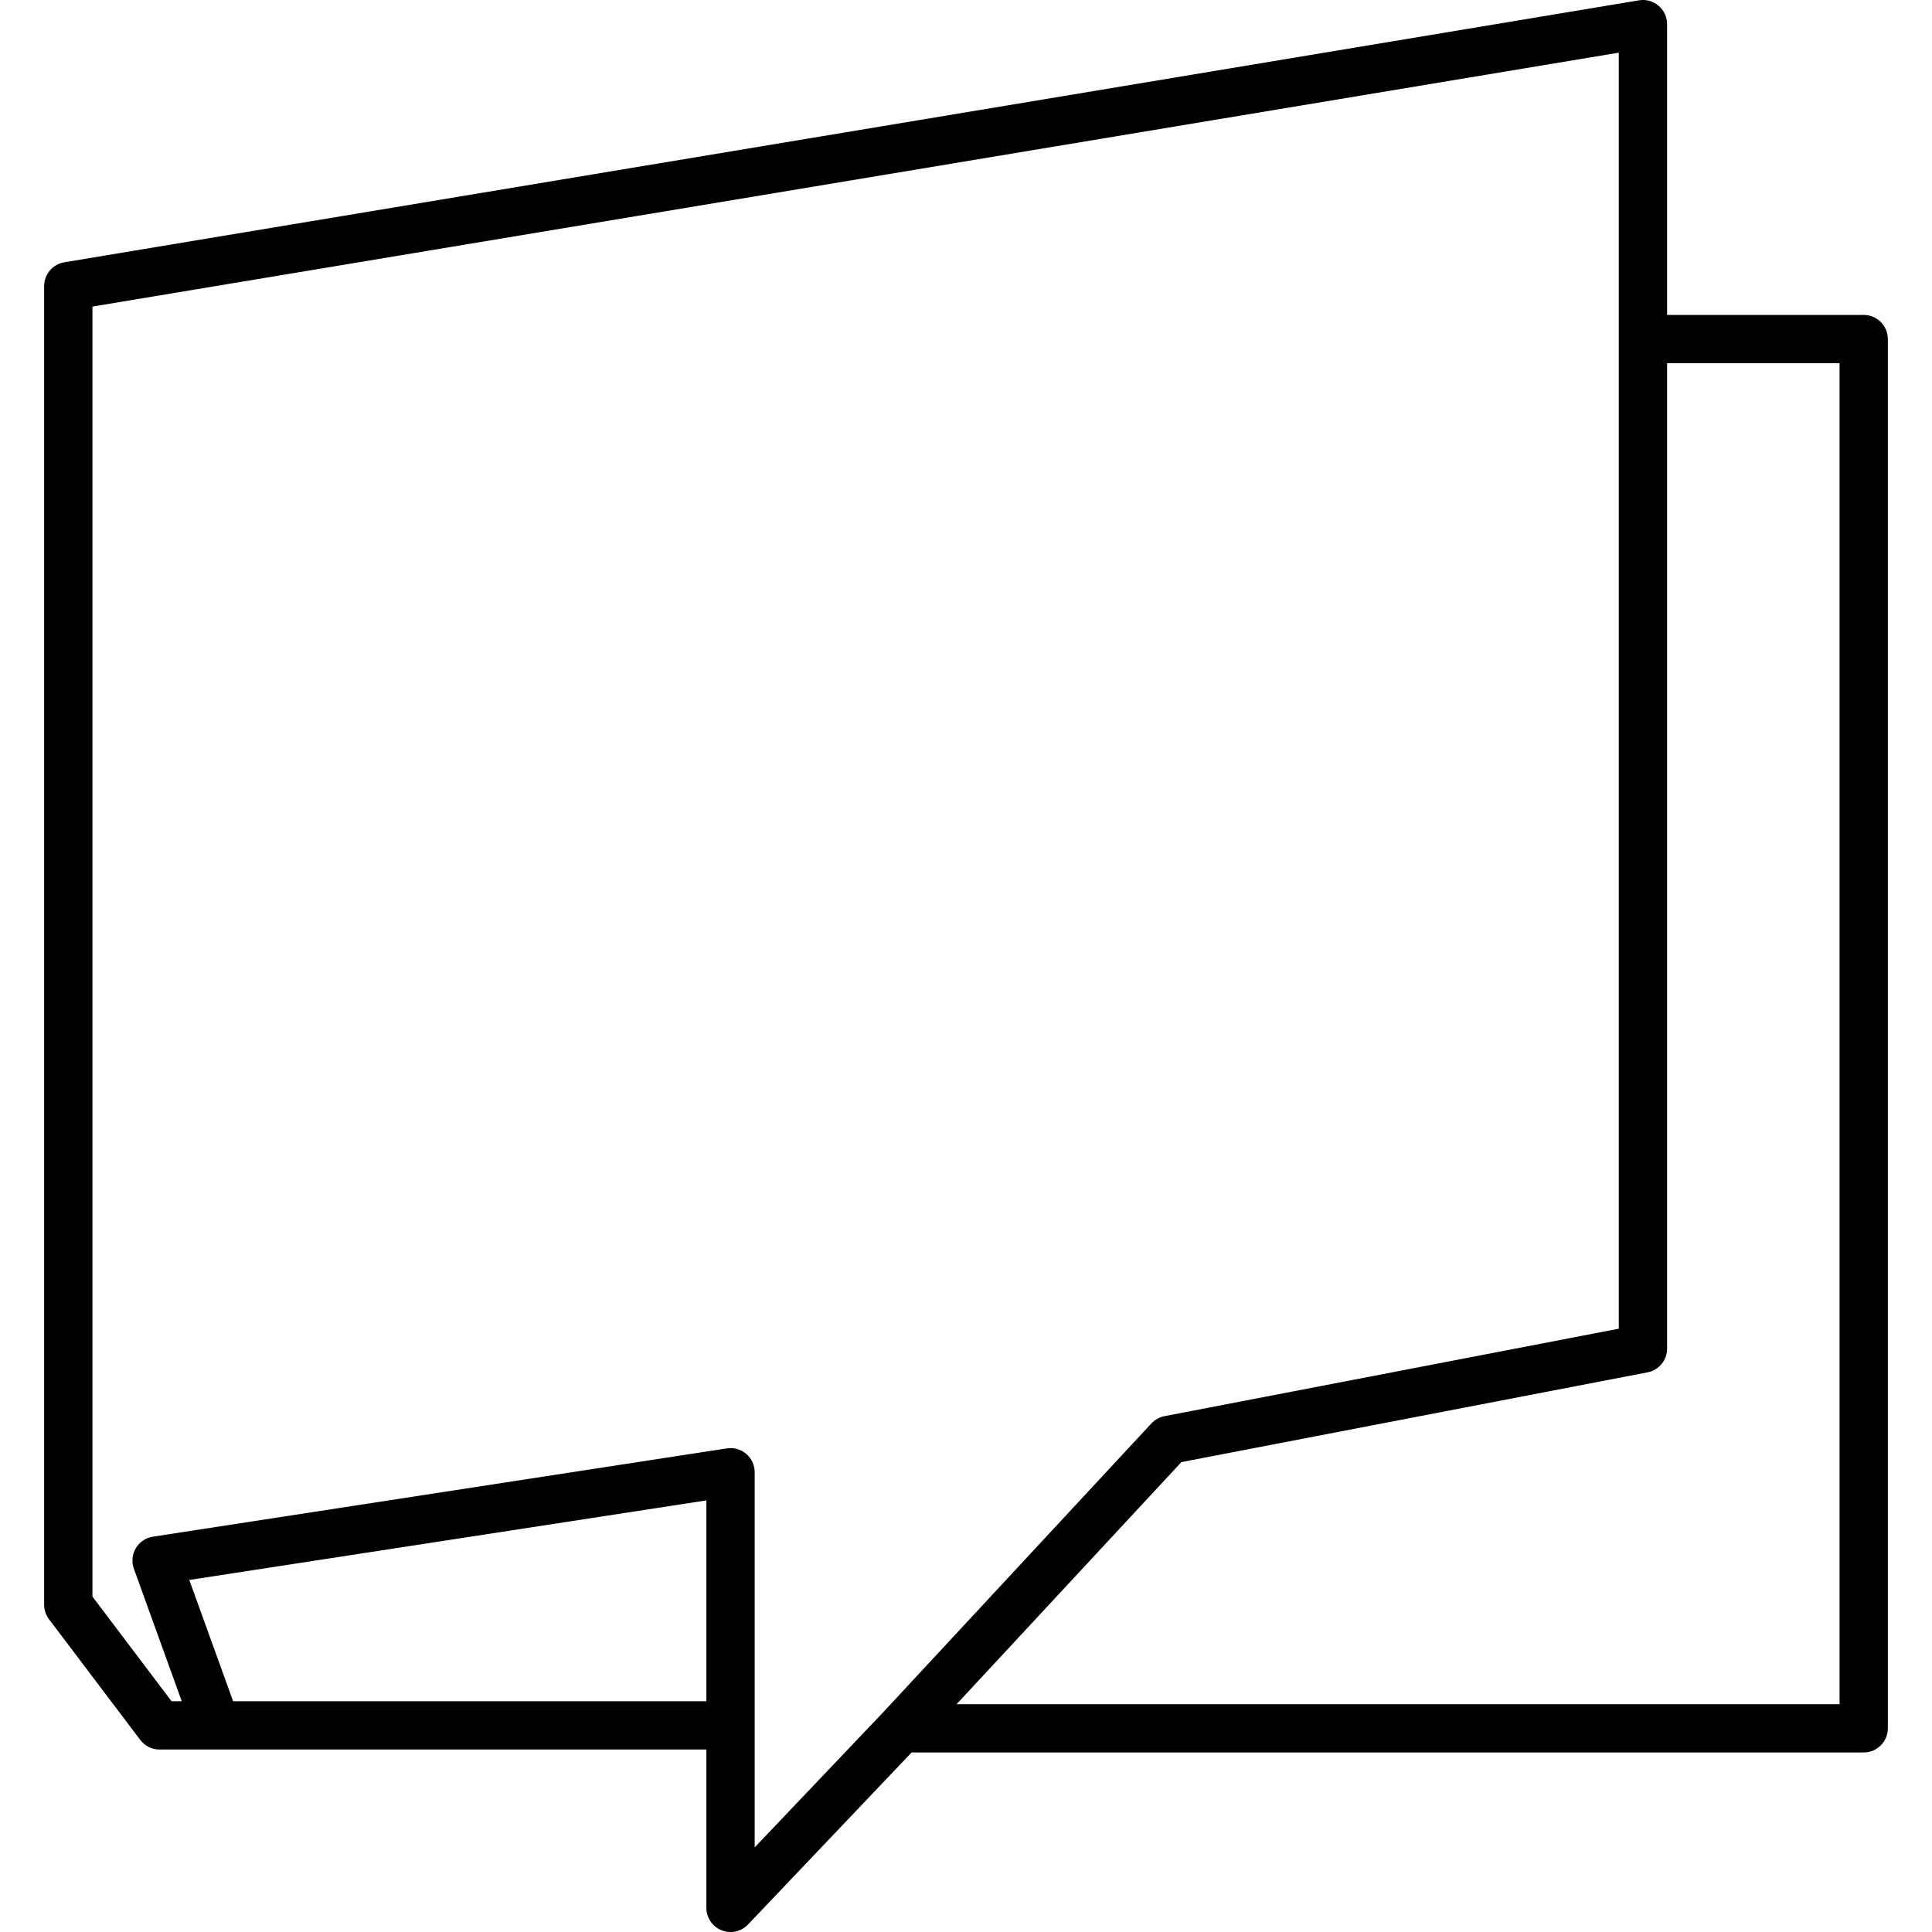 <?xml version="1.0" encoding="utf-8"?>
<!-- Generator: Adobe Illustrator 23.0.0, SVG Export Plug-In . SVG Version: 6.00 Build 0)  -->
<svg version="1.1" id="icon-163study" xmlns="http://www.w3.org/2000/svg" xmlns:xlink="http://www.w3.org/1999/xlink" x="0px"
	 y="0px" viewBox="0 0 160 160" style="enable-background:new 0 0 160 160;" xml:space="preserve">
<path d="M60.5,160.001c-0.25,0-0.501-0.047-0.742-0.143
	C58.998,159.554,58.5,158.819,58.5,158.001v-13.112H17.948c-0.031,0-0.062,0-0.094,0h-4.642
	c-0.627,0-1.217-0.294-1.595-0.794l-7.556-9.994
	c-0.263-0.348-0.405-0.771-0.405-1.206V23.694c0-0.978,0.707-1.812,1.672-1.973
	l130.406-21.694c0.579-0.1,1.172,0.066,1.621,0.447
	c0.448,0.38,0.707,0.938,0.707,1.526v24.081h16.281c1.104,0,2,0.896,2,2v115.05
	c0,1.104-0.896,2-2,2H75.496l-13.546,14.247
	C61.564,159.784,61.037,160.001,60.5,160.001z M62.5,142.888v10.106l10.681-11.233
	l22.172-23.878c0.289-0.311,0.67-0.522,1.088-0.603L134.062,110.037V4.361
	L7.656,25.389v106.834l6.551,8.665h0.844l-3.964-10.971
	c-0.203-0.562-0.144-1.187,0.161-1.7c0.305-0.515,0.825-0.865,1.416-0.956
	l47.531-7.312c0.578-0.088,1.164,0.078,1.606,0.459
	C62.245,120.788,62.5,121.341,62.5,121.925V142.888z M79.224,141.131H152.344V30.082H138.062
	v81.606c0,0.959-0.681,1.782-1.622,1.964l-38.602,7.433L79.224,141.131z
	 M19.305,140.888H58.5v-16.632l-42.824,6.589L19.305,140.888z"/>
</svg>
